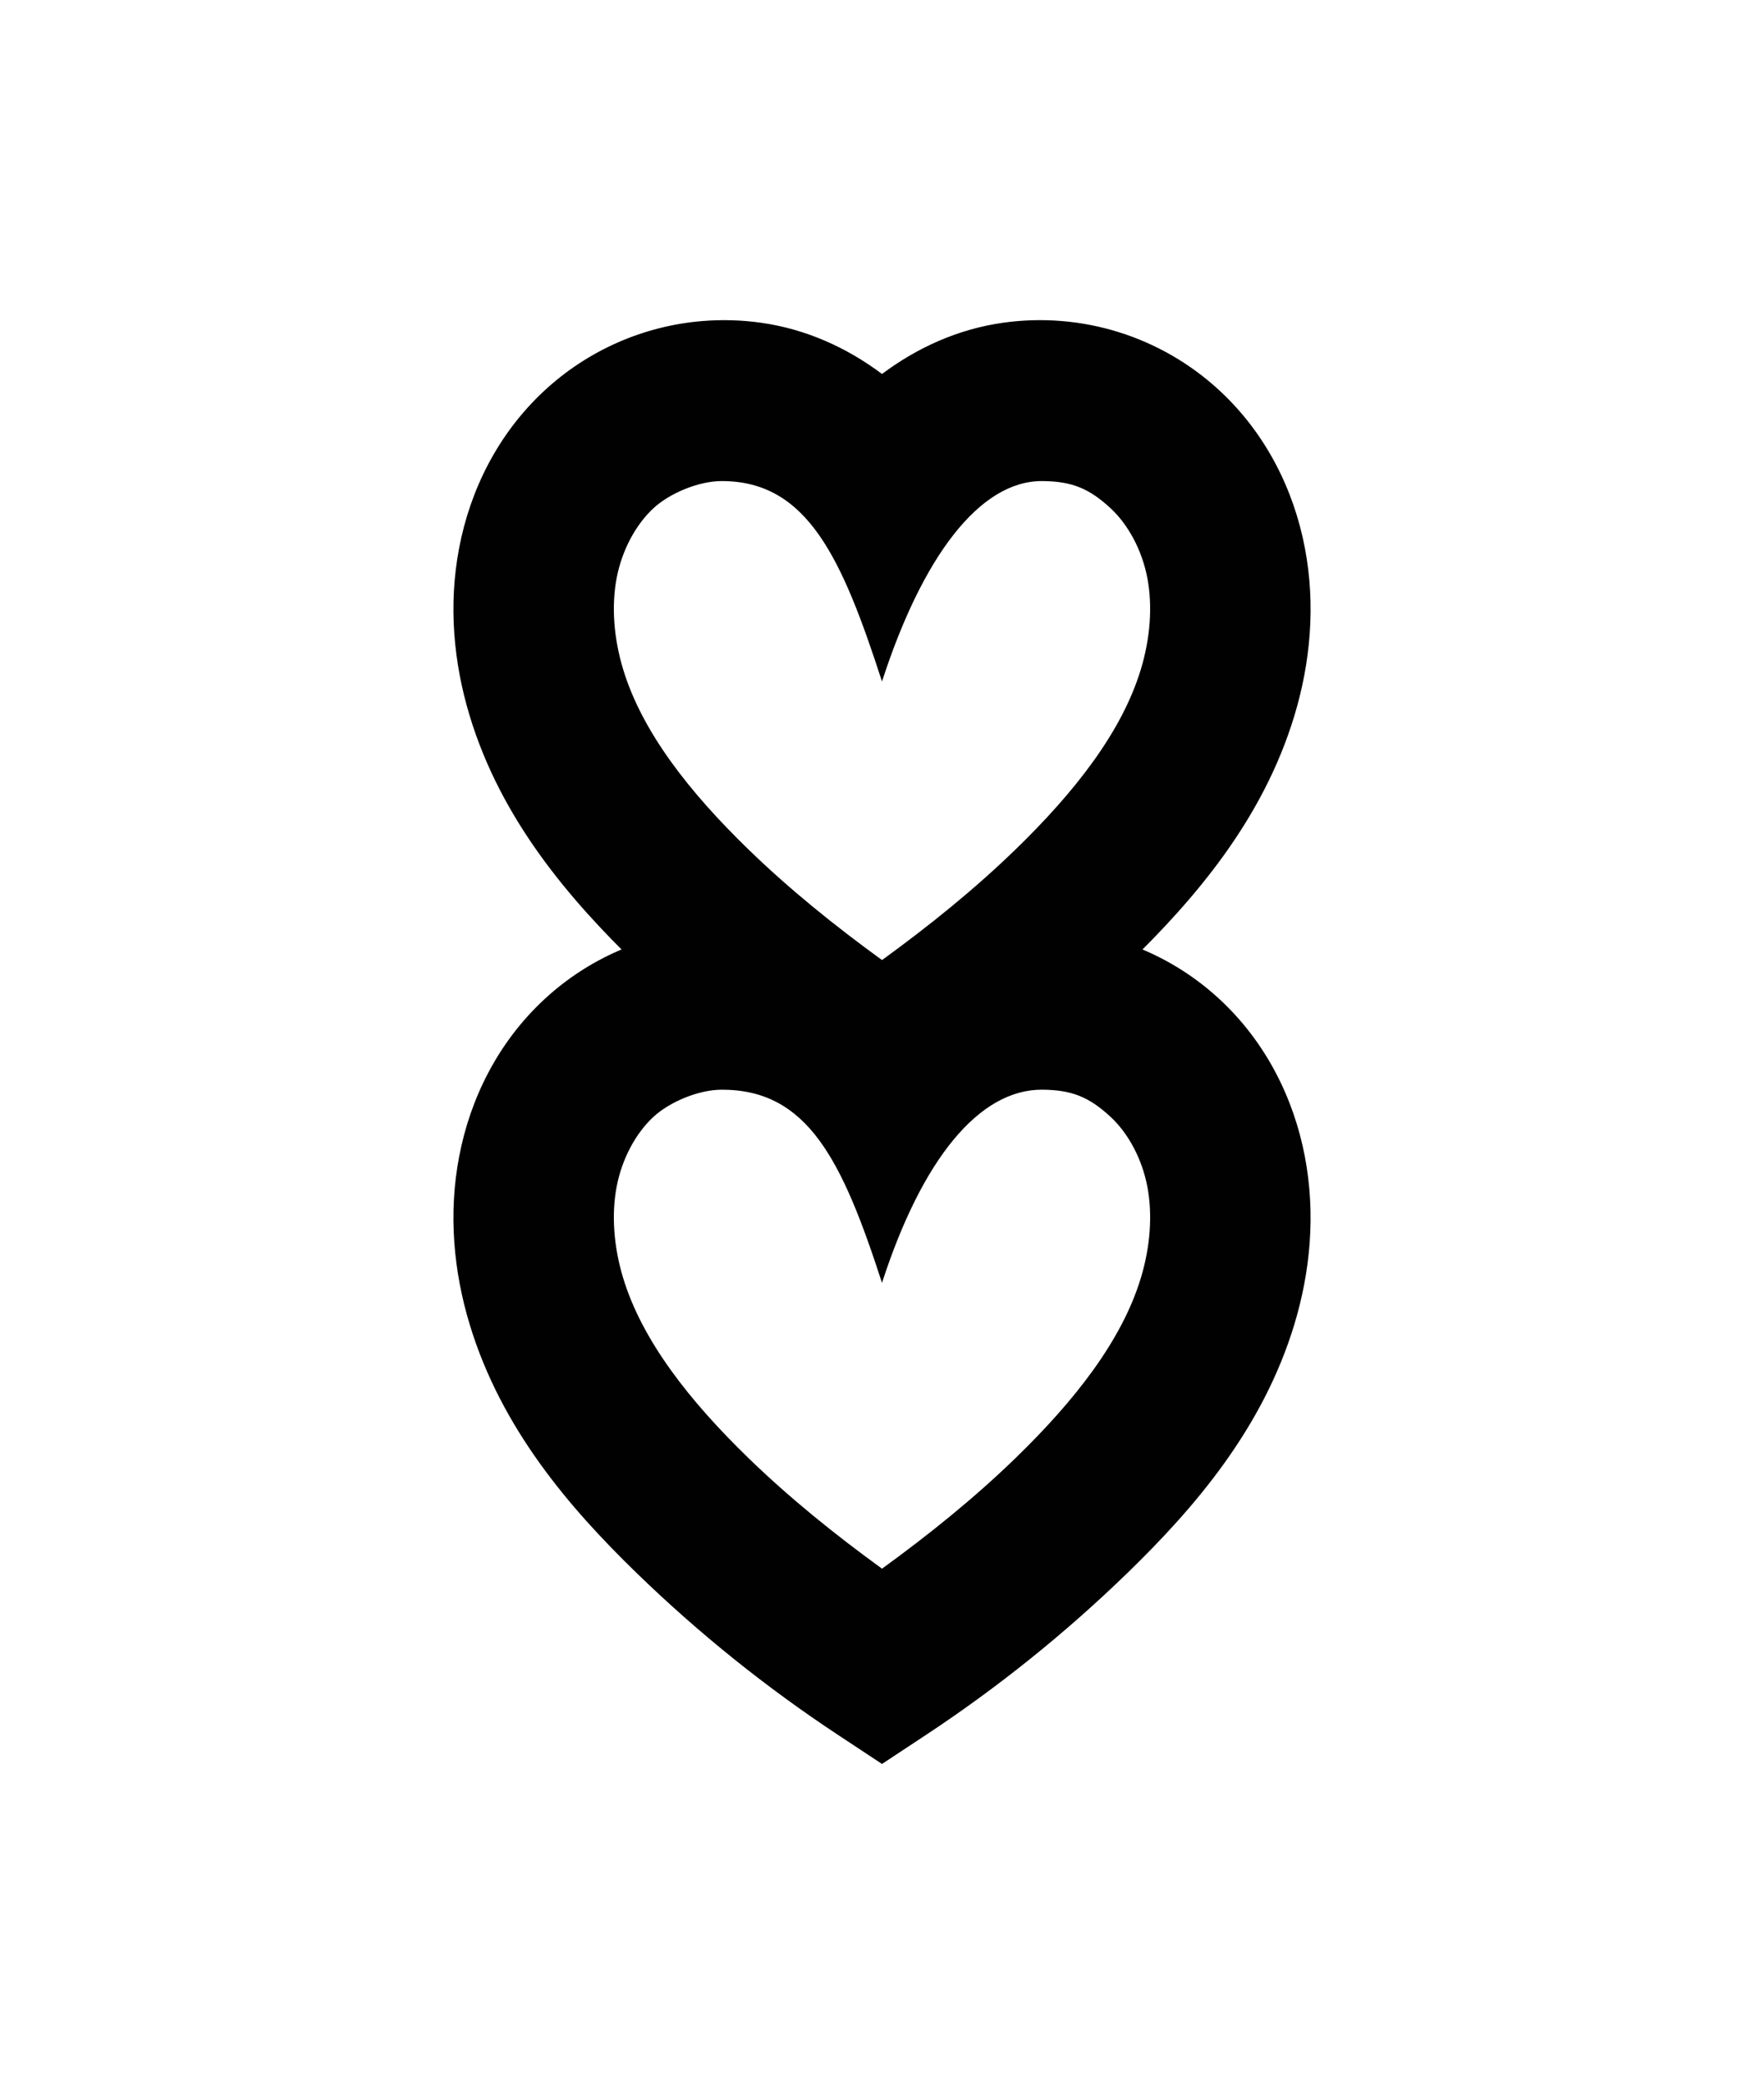 <?xml version="1.0" encoding="UTF-8" standalone="no"?>
<!-- Created with Inkscape (http://www.inkscape.org/) -->

<svg
   width="110mm"
   height="130mm"
   viewBox="0 0 110 130"
   version="1.1"
   id="svg1"
   inkscape:version="1.3.2 (091e20ef0f, 2023-11-25, custom)"
   sodipodi:docname="olin.svg"
   xmlns:inkscape="http://www.inkscape.org/namespaces/inkscape"
   xmlns:sodipodi="http://sodipodi.sourceforge.net/DTD/sodipodi-0.dtd"
   xmlns="http://www.w3.org/2000/svg"
   xmlns:svg="http://www.w3.org/2000/svg">
  <sodipodi:namedview
     id="namedview1"
     pagecolor="#505050"
     bordercolor="#eeeeee"
     borderopacity="1"
     inkscape:showpageshadow="0"
     inkscape:pageopacity="0"
     inkscape:pagecheckerboard="0"
     inkscape:deskcolor="#505050"
     inkscape:document-units="mm"
     showgrid="true"
     inkscape:zoom="0.72217299"
     inkscape:cx="194.55172"
     inkscape:cy="217.39944"
     inkscape:window-width="1366"
     inkscape:window-height="768"
     inkscape:window-x="0"
     inkscape:window-y="0"
     inkscape:window-maximized="1"
     inkscape:current-layer="layer1"
     showguides="false">
    <inkscape:grid
       id="grid1"
       units="mm"
       originx="0"
       originy="0"
       spacingx="2.5"
       spacingy="2.5"
       empcolor="#ffffff"
       empopacity="0.302"
       color="#ffffff"
       opacity="0.149"
       empspacing="4"
       dotted="false"
       gridanglex="30"
       gridanglez="30"
       visible="true" />
  </sodipodi:namedview>
  <defs
     id="defs1">
    <inkscape:path-effect
       effect="spiro"
       id="path-effect39"
       is_visible="true"
       lpeversion="1" />
    <inkscape:path-effect
       effect="spiro"
       id="path-effect38"
       is_visible="true"
       lpeversion="1" />
    <inkscape:path-effect
       effect="spiro"
       id="path-effect37"
       is_visible="true"
       lpeversion="1" />
    <inkscape:path-effect
       effect="spiro"
       id="path-effect36"
       is_visible="true"
       lpeversion="1" />
    <inkscape:path-effect
       effect="spiro"
       id="path-effect35"
       is_visible="true"
       lpeversion="1" />
    <inkscape:path-effect
       effect="spiro"
       id="path-effect34"
       is_visible="true"
       lpeversion="1" />
    <inkscape:path-effect
       effect="spiro"
       id="path-effect30"
       is_visible="true"
       lpeversion="1" />
    <inkscape:path-effect
       effect="spiro"
       id="path-effect15"
       is_visible="true"
       lpeversion="1" />
    <inkscape:path-effect
       effect="spiro"
       id="path-effect14"
       is_visible="true"
       lpeversion="1" />
    <inkscape:path-effect
       effect="spiro"
       id="path-effect9"
       is_visible="true"
       lpeversion="1" />
    <inkscape:path-effect
       effect="spiro"
       id="path-effect29"
       is_visible="true"
       lpeversion="1" />
    <inkscape:path-effect
       effect="spiro"
       id="path-effect28"
       is_visible="true"
       lpeversion="1" />
    <inkscape:path-effect
       effect="spiro"
       id="path-effect27"
       is_visible="true"
       lpeversion="1" />
    <inkscape:path-effect
       effect="spiro"
       id="path-effect24"
       is_visible="true"
       lpeversion="1" />
    <inkscape:path-effect
       effect="spiro"
       id="path-effect23"
       is_visible="true"
       lpeversion="1" />
    <inkscape:path-effect
       effect="spiro"
       id="path-effect8"
       is_visible="true"
       lpeversion="1" />
    <inkscape:path-effect
       effect="spiro"
       id="path-effect1"
       is_visible="true"
       lpeversion="1" />
    <inkscape:path-effect
       effect="spiro"
       id="path-effect21"
       is_visible="true"
       lpeversion="1" />
    <inkscape:path-effect
       effect="spiro"
       id="path-effect20"
       is_visible="true"
       lpeversion="1" />
    <inkscape:path-effect
       effect="spiro"
       id="path-effect19"
       is_visible="true"
       lpeversion="1" />
    <inkscape:path-effect
       effect="spiro"
       id="path-effect18"
       is_visible="true"
       lpeversion="1" />
    <inkscape:path-effect
       effect="spiro"
       id="path-effect17"
       is_visible="true"
       lpeversion="1" />
    <inkscape:path-effect
       effect="spiro"
       id="path-effect16"
       is_visible="true"
       lpeversion="1" />
    <inkscape:path-effect
       effect="spiro"
       id="path-effect13"
       is_visible="true"
       lpeversion="1" />
    <inkscape:path-effect
       effect="spiro"
       id="path-effect12"
       is_visible="true"
       lpeversion="1" />
    <inkscape:path-effect
       effect="spiro"
       id="path-effect10"
       is_visible="true"
       lpeversion="1" />
    <inkscape:path-effect
       effect="spiro"
       id="path-effect7"
       is_visible="true"
       lpeversion="1" />
    <inkscape:path-effect
       effect="spiro"
       id="path-effect6"
       is_visible="true"
       lpeversion="1" />
    <inkscape:path-effect
       effect="spiro"
       id="path-effect5"
       is_visible="true"
       lpeversion="1" />
    <inkscape:path-effect
       effect="spiro"
       id="path-effect4"
       is_visible="true"
       lpeversion="1" />
    <inkscape:path-effect
       effect="spiro"
       id="path-effect3"
       is_visible="true"
       lpeversion="1" />
    <inkscape:path-effect
       effect="spiro"
       id="path-effect2"
       is_visible="true"
       lpeversion="1" />
    <inkscape:path-effect
       effect="spiro"
       id="path-effect26"
       is_visible="true"
       lpeversion="1" />
    <inkscape:path-effect
       effect="spiro"
       id="path-effect25"
       is_visible="true"
       lpeversion="1" />
    <inkscape:path-effect
       effect="spiro"
       id="path-effect22"
       is_visible="true"
       lpeversion="1" />
    <inkscape:path-effect
       effect="spiro"
       id="path-effect11"
       is_visible="true"
       lpeversion="1" />
    <inkscape:path-effect
       effect="spiro"
       id="path-effect11-1"
       is_visible="true"
       lpeversion="1" />
    <inkscape:path-effect
       effect="spiro"
       id="path-effect2-7"
       is_visible="true"
       lpeversion="1" />
    <inkscape:path-effect
       effect="spiro"
       id="path-effect2-0"
       is_visible="true"
       lpeversion="1" />
    <inkscape:path-effect
       effect="spiro"
       id="path-effect17-0"
       is_visible="true"
       lpeversion="1" />
    <inkscape:path-effect
       effect="spiro"
       id="path-effect17-0-3"
       is_visible="true"
       lpeversion="1" />
    <inkscape:path-effect
       effect="spiro"
       id="path-effect23-8"
       is_visible="true"
       lpeversion="1" />
    <inkscape:path-effect
       effect="spiro"
       id="path-effect24-1"
       is_visible="true"
       lpeversion="1" />
    <inkscape:path-effect
       effect="spiro"
       id="path-effect9-8"
       is_visible="true"
       lpeversion="1" />
    <inkscape:path-effect
       effect="spiro"
       id="path-effect14-7"
       is_visible="true"
       lpeversion="1" />
    <inkscape:path-effect
       effect="spiro"
       id="path-effect30-4"
       is_visible="true"
       lpeversion="1" />
    <inkscape:path-effect
       effect="spiro"
       id="path-effect37-7"
       is_visible="true"
       lpeversion="1" />
    <inkscape:path-effect
       effect="spiro"
       id="path-effect39-4"
       is_visible="true"
       lpeversion="1" />
  </defs>
  <g
     inkscape:label="Layer 1"
     inkscape:groupmode="layer"
     id="layer1">
    <path
       style="vector-effect:non-scaling-stroke;fill:#000000;fill-opacity:1;stroke:none;stroke-width:0.265;stroke-miterlimit:100;stroke-dasharray:none;stroke-opacity:1;-inkscape-stroke:hairline"
       d="m 35,20 h 5"
       id="path30" />
    <path
       style="vector-effect:non-scaling-stroke;fill:#000000;fill-opacity:1;stroke:none;stroke-width:0.265;stroke-miterlimit:100;stroke-dasharray:none;stroke-opacity:1;-inkscape-stroke:hairline"
       d="m 36.719,17.5 v 5"
       id="path30-9" />
    <path
       style="color:#000000;fill:#010101;stroke-width:0.473;stroke-miterlimit:100;-inkscape-stroke:none"
       d="m 43.792,20.021 c -3.641,0.301 -7.111,1.806 -9.846,4.341 -2.886,2.675 -4.622,6.177 -5.314,9.807 -0.687,3.6 -0.337,7.185 0.653,10.458 1.966,6.503 6.228,11.446 10.399,15.498 3.86,3.75 8.07,7.136 12.561,10.102 l 2.756,1.82 2.756,-1.82 c 4.49,-2.966 8.7,-6.352 12.561,-10.102 4.171,-4.052 8.433,-8.996 10.399,-15.498 0.989,-3.273 1.339,-6.858 0.653,-10.458 -0.693,-3.63 -2.429,-7.132 -5.314,-9.807 -3.646,-3.38 -8.6,-4.931 -13.523,-4.234 -2.788,0.395 -5.337,1.548 -7.531,3.193 -2.194,-1.645 -4.743,-2.798 -7.531,-3.193 -1.231,-0.174 -2.464,-0.207 -3.677,-0.107 z M 45,30 c 5.341,-0.007 7.5,4.777 10,12.5 2.5,-7.723 6.067,-12.53 10,-12.5 1.832,0.014 2.912,0.451 4.255,1.696 1.109,1.028 1.962,2.626 2.291,4.346 0.334,1.75 0.185,3.749 -0.402,5.69 -1.186,3.925 -4.153,7.681 -7.795,11.219 -2.596,2.521 -5.421,4.791 -8.348,6.919 C 52.073,57.742 49.247,55.473 46.652,52.951 43.009,49.413 40.043,45.657 38.856,41.732 38.27,39.791 38.12,37.793 38.454,36.043 38.783,34.322 39.636,32.724 40.745,31.696 41.752,30.762 43.556,30.002 45,30 Z"
       id="path38-6"
       sodipodi:nodetypes="ssssscccssssscssscssssscsssss" />
    <path
       style="color:#000000;fill:#010101;stroke-width:0.473;stroke-miterlimit:100;-inkscape-stroke:none"
       d="m 43.792,57.974 c -3.641,0.301 -7.111,1.806 -9.846,4.341 -2.886,2.675 -4.622,6.177 -5.314,9.807 -0.687,3.6 -0.337,7.185 0.653,10.458 1.966,6.503 6.228,11.446 10.399,15.498 3.86,3.75 8.07,7.136 12.561,10.102 L 55,110 l 2.756,-1.82 c 4.49,-2.966 8.7,-6.352 12.561,-10.102 4.171,-4.052 8.433,-8.996 10.399,-15.498 0.989,-3.273 1.339,-6.858 0.653,-10.458 -0.693,-3.63 -2.429,-7.132 -5.314,-9.807 -3.646,-3.38 -8.6,-4.931 -13.523,-4.234 -2.788,0.395 -5.337,1.548 -7.531,3.193 -2.194,-1.645 -4.743,-2.798 -7.531,-3.193 -1.231,-0.174 -2.464,-0.207 -3.677,-0.107 z m 1.208,9.979 c 5.341,-0.007 7.5,4.324 10,12.047 2.5,-7.723 6.067,-12.077 10,-12.047 1.832,0.014 2.912,0.451 4.255,1.696 1.109,1.028 1.962,2.626 2.291,4.346 0.334,1.75 0.185,3.749 -0.402,5.69 -1.186,3.925 -4.153,7.681 -7.795,11.219 -2.596,2.521 -5.421,4.791 -8.348,6.919 C 52.073,95.696 49.247,93.426 46.652,90.905 43.009,87.367 40.043,83.61 38.856,79.686 38.27,77.745 38.12,75.746 38.454,73.996 c 0.328,-1.72 1.182,-3.319 2.291,-4.346 1.007,-0.934 2.811,-1.694 4.255,-1.696 z"
       id="path38-6-2"
       sodipodi:nodetypes="ssssscccssssscssscssssscsssss" />
  </g>
</svg>
